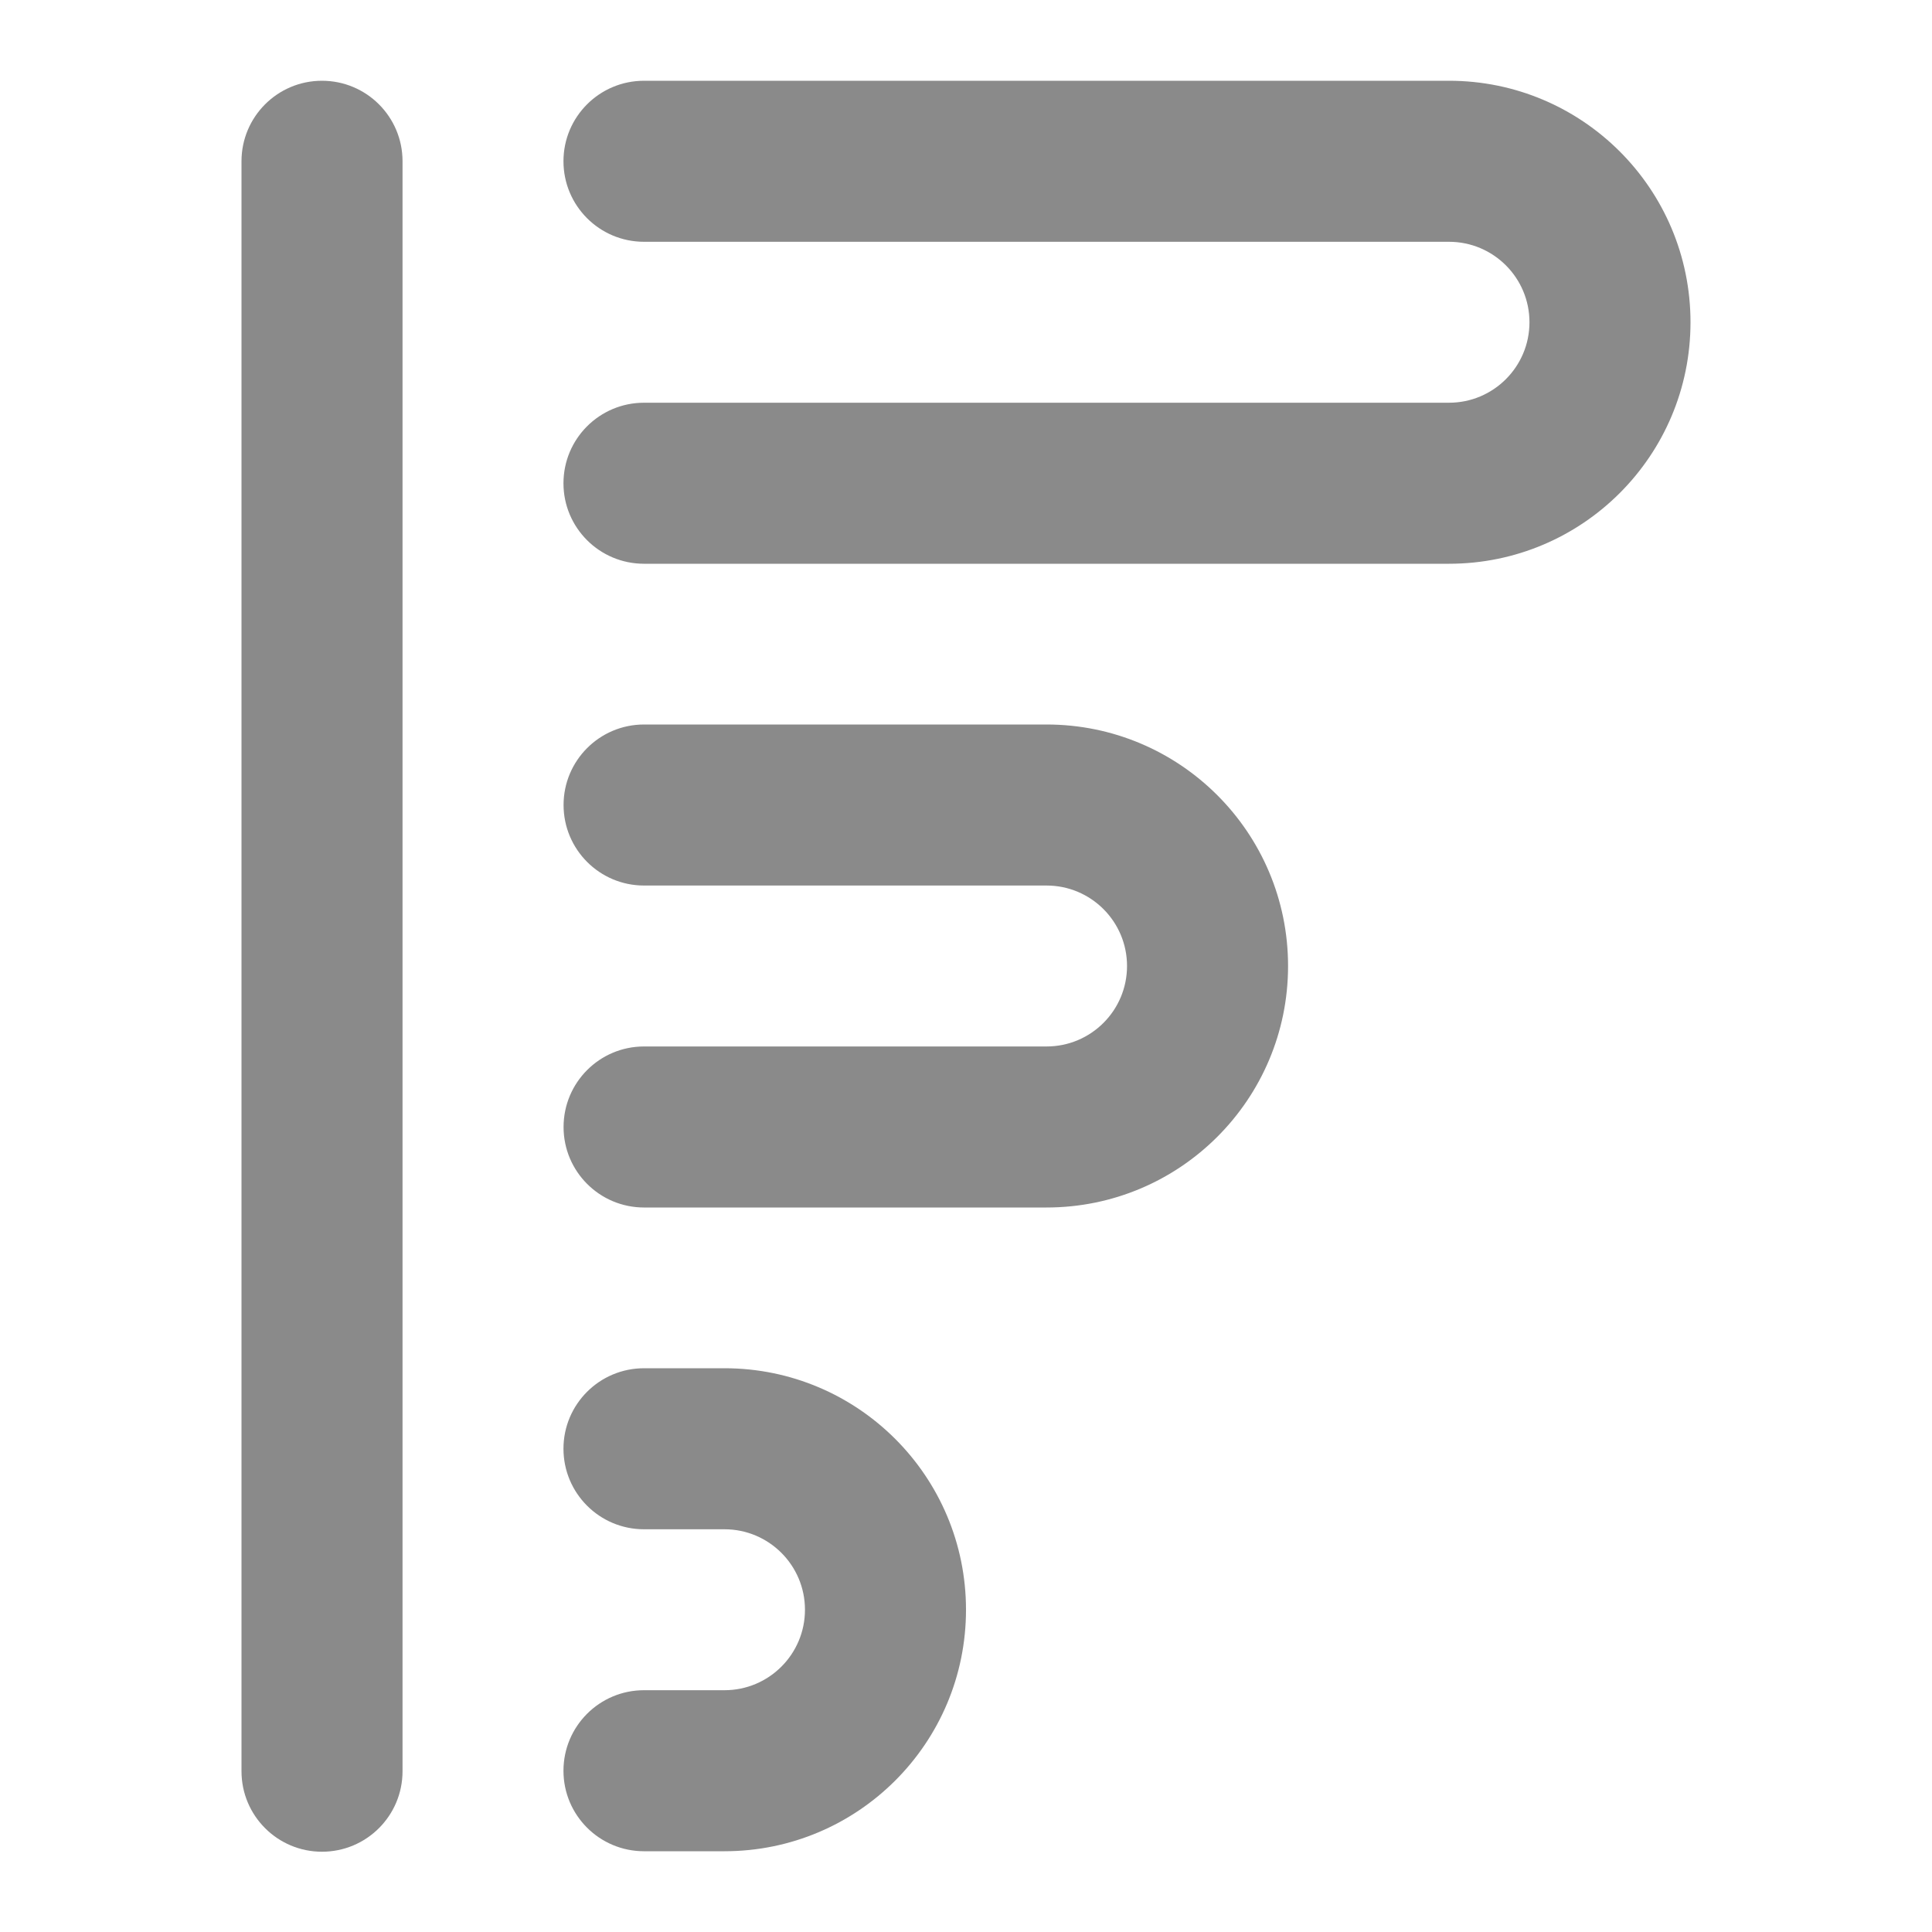 <svg width="20" height="20" viewBox="0 0 20 20" fill="none" xmlns="http://www.w3.org/2000/svg">
<path fill-rule="evenodd" clip-rule="evenodd" d="M7.5 14.164C8.881 14.164 10 15.283 10 16.664C10 18.045 8.881 19.164 7.5 19.164L6.667 19.164C6.206 19.164 5.833 18.791 5.833 18.331C5.833 17.87 6.206 17.497 6.667 17.497L7.5 17.497C7.96 17.497 8.333 17.124 8.333 16.664C8.333 16.204 7.96 15.831 7.5 15.831L6.667 15.831C6.206 15.831 5.833 15.458 5.833 14.997C5.833 14.537 6.206 14.164 6.667 14.164L7.5 14.164Z" fill="#8A8A8A"/>
<path fill-rule="evenodd" clip-rule="evenodd" d="M10.834 7.5C12.215 7.5 13.334 8.619 13.334 10C13.334 11.381 12.215 12.5 10.834 12.5L6.667 12.5C6.207 12.5 5.834 12.127 5.834 11.667C5.834 11.206 6.207 10.833 6.667 10.833L10.834 10.833C11.294 10.833 11.667 10.46 11.667 10C11.667 9.54 11.294 9.167 10.834 9.167L6.667 9.167C6.207 9.167 5.834 8.794 5.834 8.333C5.834 7.873 6.207 7.5 6.667 7.5L10.834 7.5Z" fill="#8A8A8A"/>
<path fill-rule="evenodd" clip-rule="evenodd" d="M15 0.836C16.381 0.836 17.5 1.955 17.5 3.336C17.5 4.717 16.381 5.836 15 5.836L6.667 5.836C6.206 5.836 5.833 5.463 5.833 5.003C5.833 4.542 6.206 4.169 6.667 4.169L15 4.169C15.46 4.169 15.833 3.796 15.833 3.336C15.833 2.876 15.46 2.503 15 2.503L6.667 2.503C6.206 2.503 5.833 2.13 5.833 1.669C5.833 1.209 6.206 0.836 6.667 0.836L15 0.836Z" fill="#8A8A8A"/>
<path fill-rule="evenodd" clip-rule="evenodd" d="M3.333 0.836C3.794 0.836 4.167 1.209 4.167 1.669V18.336C4.167 18.796 3.794 19.169 3.333 19.169C2.873 19.169 2.5 18.796 2.5 18.336V1.669C2.5 1.209 2.873 0.836 3.333 0.836Z" fill="#8A8A8A"/>
</svg>
